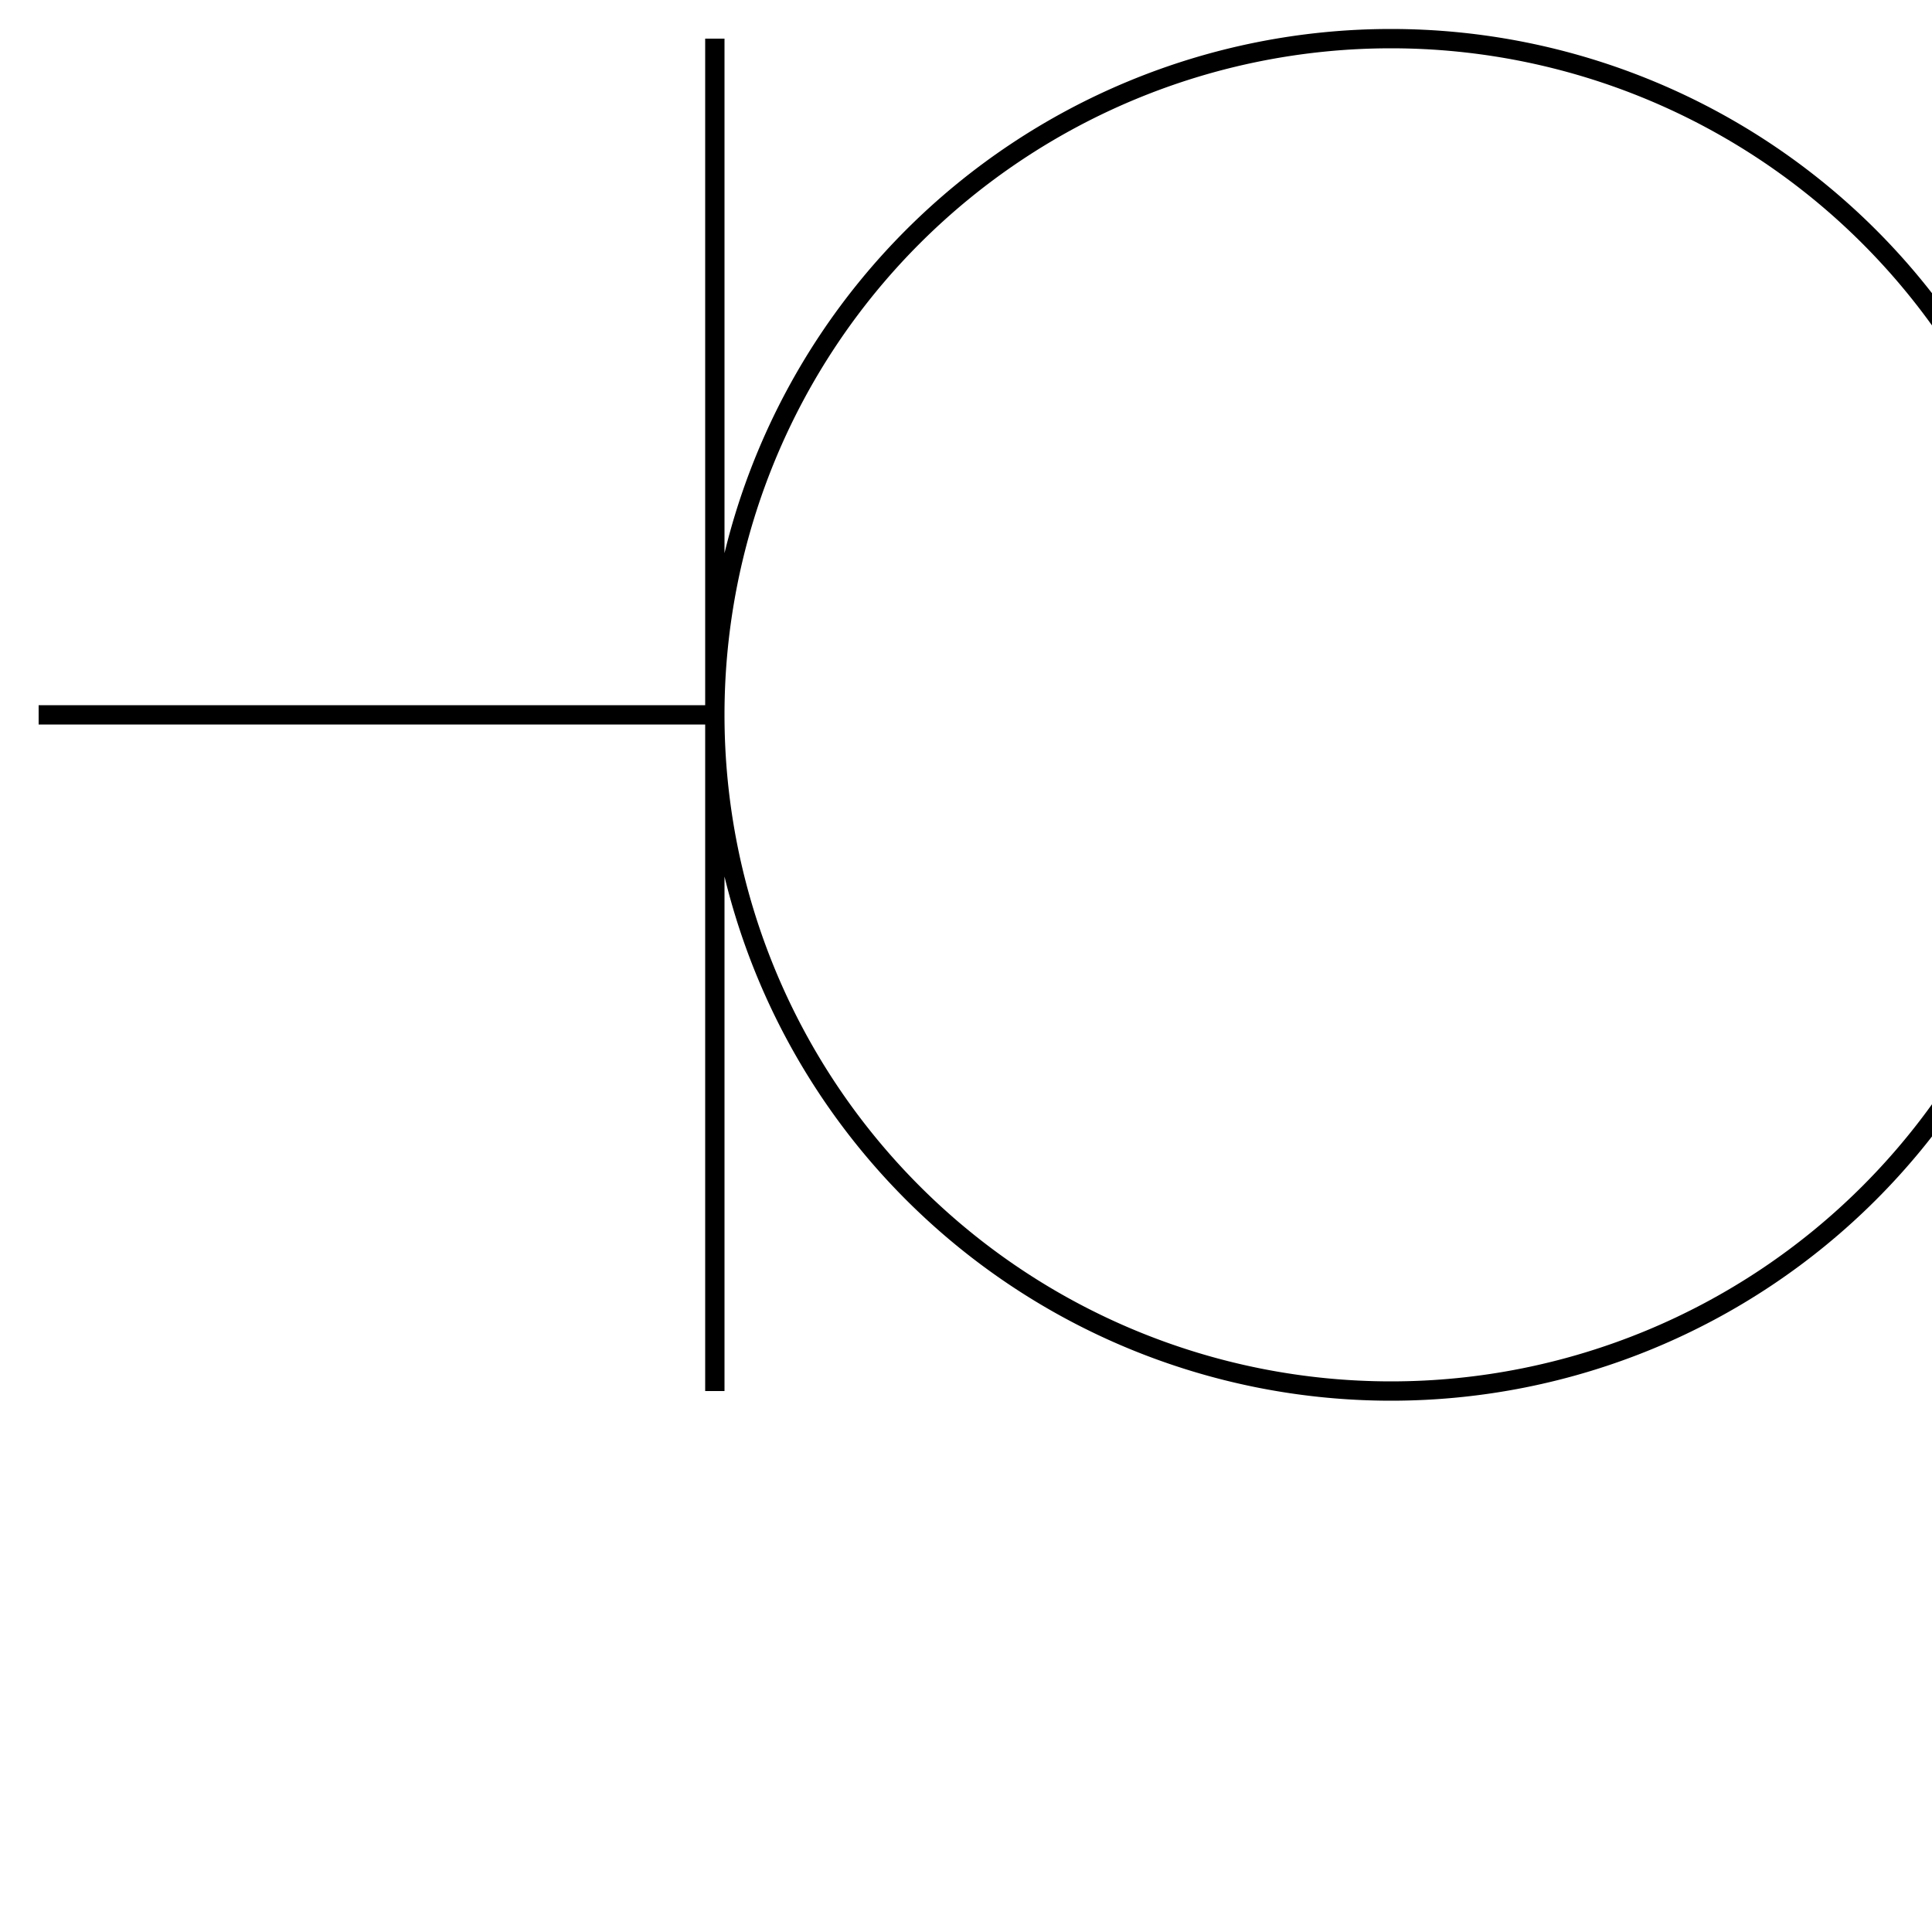 <svg xmlns="http://www.w3.org/2000/svg" viewBox="0 0 100 100" width="80" height="80">
    <rect width="100" height="100" fill="white" />
    <path d="m 2 37 h 35 m 0 -35 v 70 m 0 -35 a 35 35 0 0 1 70 0 a 35 35 0 0 1 -70 0 m 70 -35 v 70 m 0 -35 h 35" stroke="black" fill="none" stroke-width="1" />
</svg>
